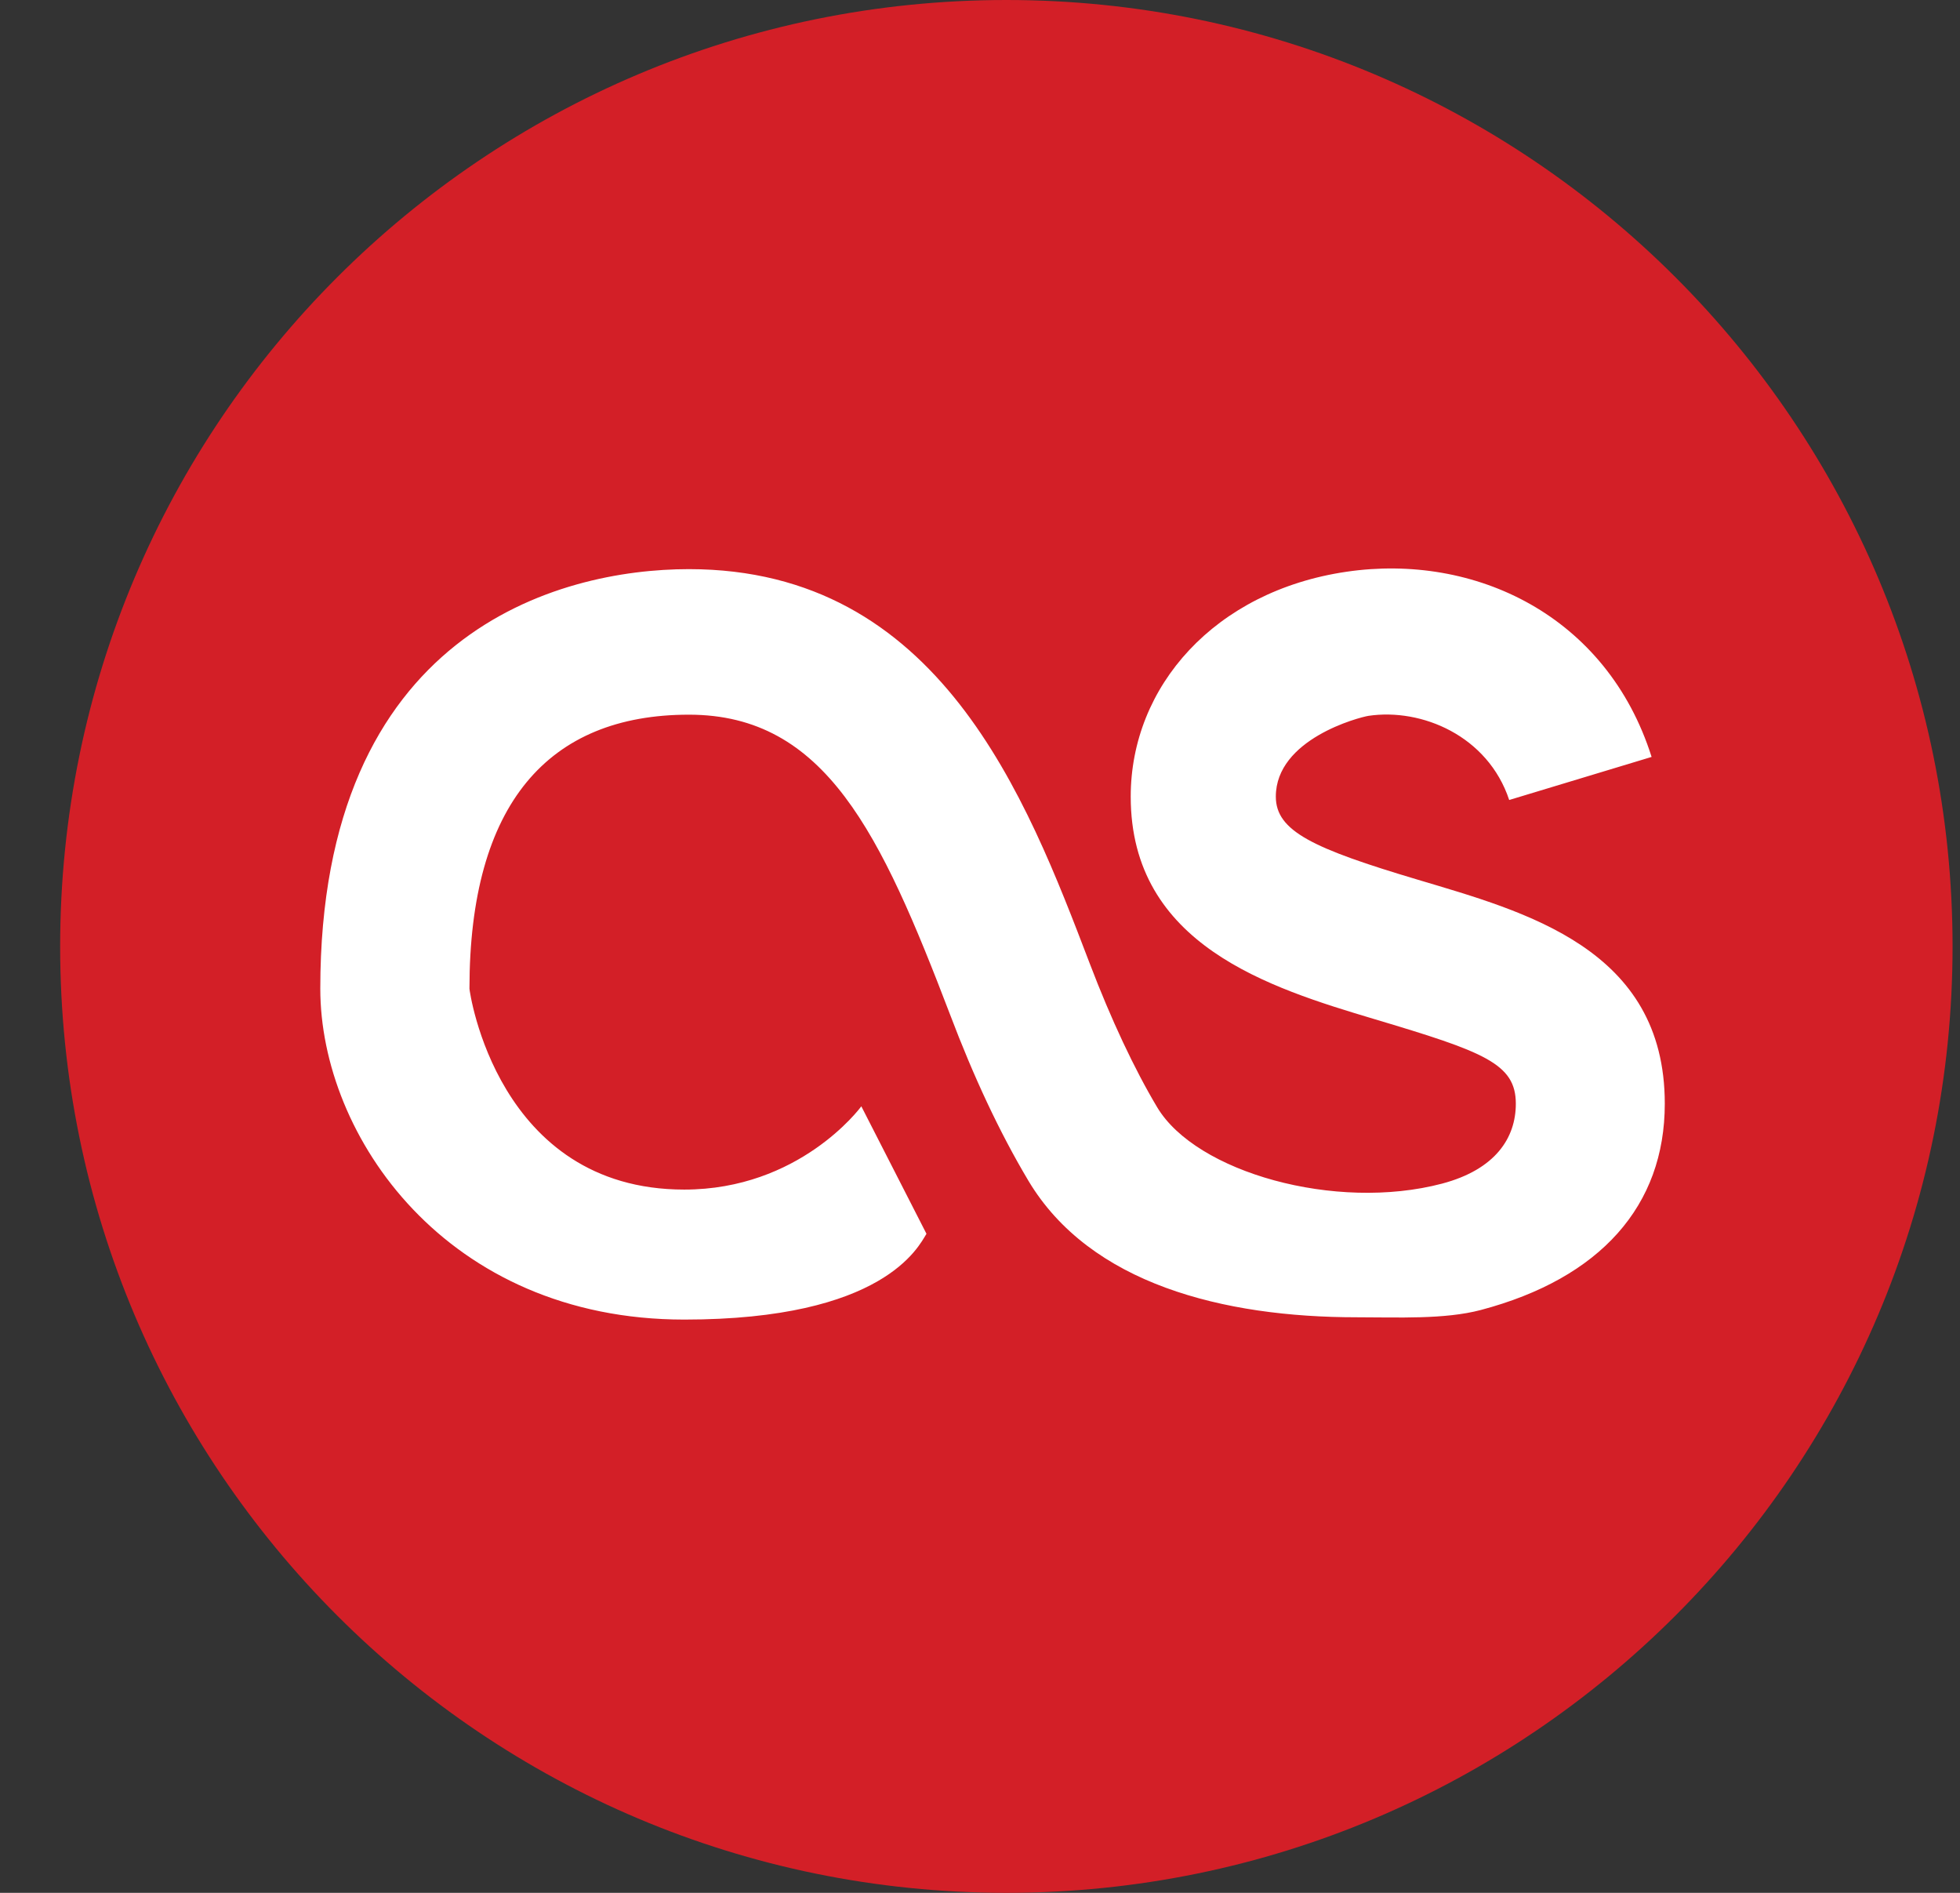 <svg width="29" height="28" viewBox="0 0 29 28" fill="none" xmlns="http://www.w3.org/2000/svg">
<rect x="0" y="0" width="29" height="28" fill="#333333" stroke="none"/>
<g clip-path="url(#clip0)">
<g clip-path="url(#clip1)">
<path d="M28.89 14C28.89 21.732 22.622 28 14.89 28C7.157 28 0.89 21.732 0.89 14C0.89 6.268 7.157 0 14.89 0C22.622 0 28.89 6.268 28.89 14Z" fill="#D31F27"/>
<path d="M20.977 13.013C19.428 12.551 18.877 12.295 18.877 11.784C18.877 10.932 20.109 10.611 20.249 10.589C21.032 10.473 22.014 10.882 22.33 11.834L24.437 11.197C23.775 9.104 21.82 8.178 19.92 8.458C17.976 8.744 16.73 10.152 16.73 11.784C16.73 13.98 18.787 14.612 20.331 15.074C21.956 15.559 22.428 15.732 22.428 16.327C22.428 16.83 22.129 17.299 21.336 17.509C19.759 17.924 17.696 17.341 17.122 16.38C16.785 15.816 16.44 15.082 16.123 14.251C15.183 11.789 13.896 8.419 10.193 8.419C8.263 8.419 4.739 9.353 4.739 14.625C4.739 16.807 6.606 19.52 10.124 19.52C13.076 19.52 13.59 18.442 13.708 18.251L12.744 16.365C12.72 16.399 11.823 17.597 10.124 17.597C7.352 17.597 6.946 14.658 6.946 14.625C6.946 11.888 8.116 10.572 10.193 10.572C12.213 10.572 13.033 12.329 14.056 15.005C14.404 15.924 14.785 16.743 15.216 17.466C16.129 18.993 18.099 19.486 20.076 19.486C20.68 19.486 21.374 19.52 21.911 19.378C23.681 18.909 24.632 17.836 24.632 16.327C24.633 14.03 22.565 13.488 20.977 13.013Z" fill="white"/>
</g>
</g>
<defs>
<clipPath id="clip0">
<rect x="0.89" width="28" height="28" fill="white"/>
</clipPath>
<clipPath id="clip1">
<path d="M0.89 0H28.89V28H0.89V0Z" fill="white"/>
</clipPath>
</defs>
</svg>
